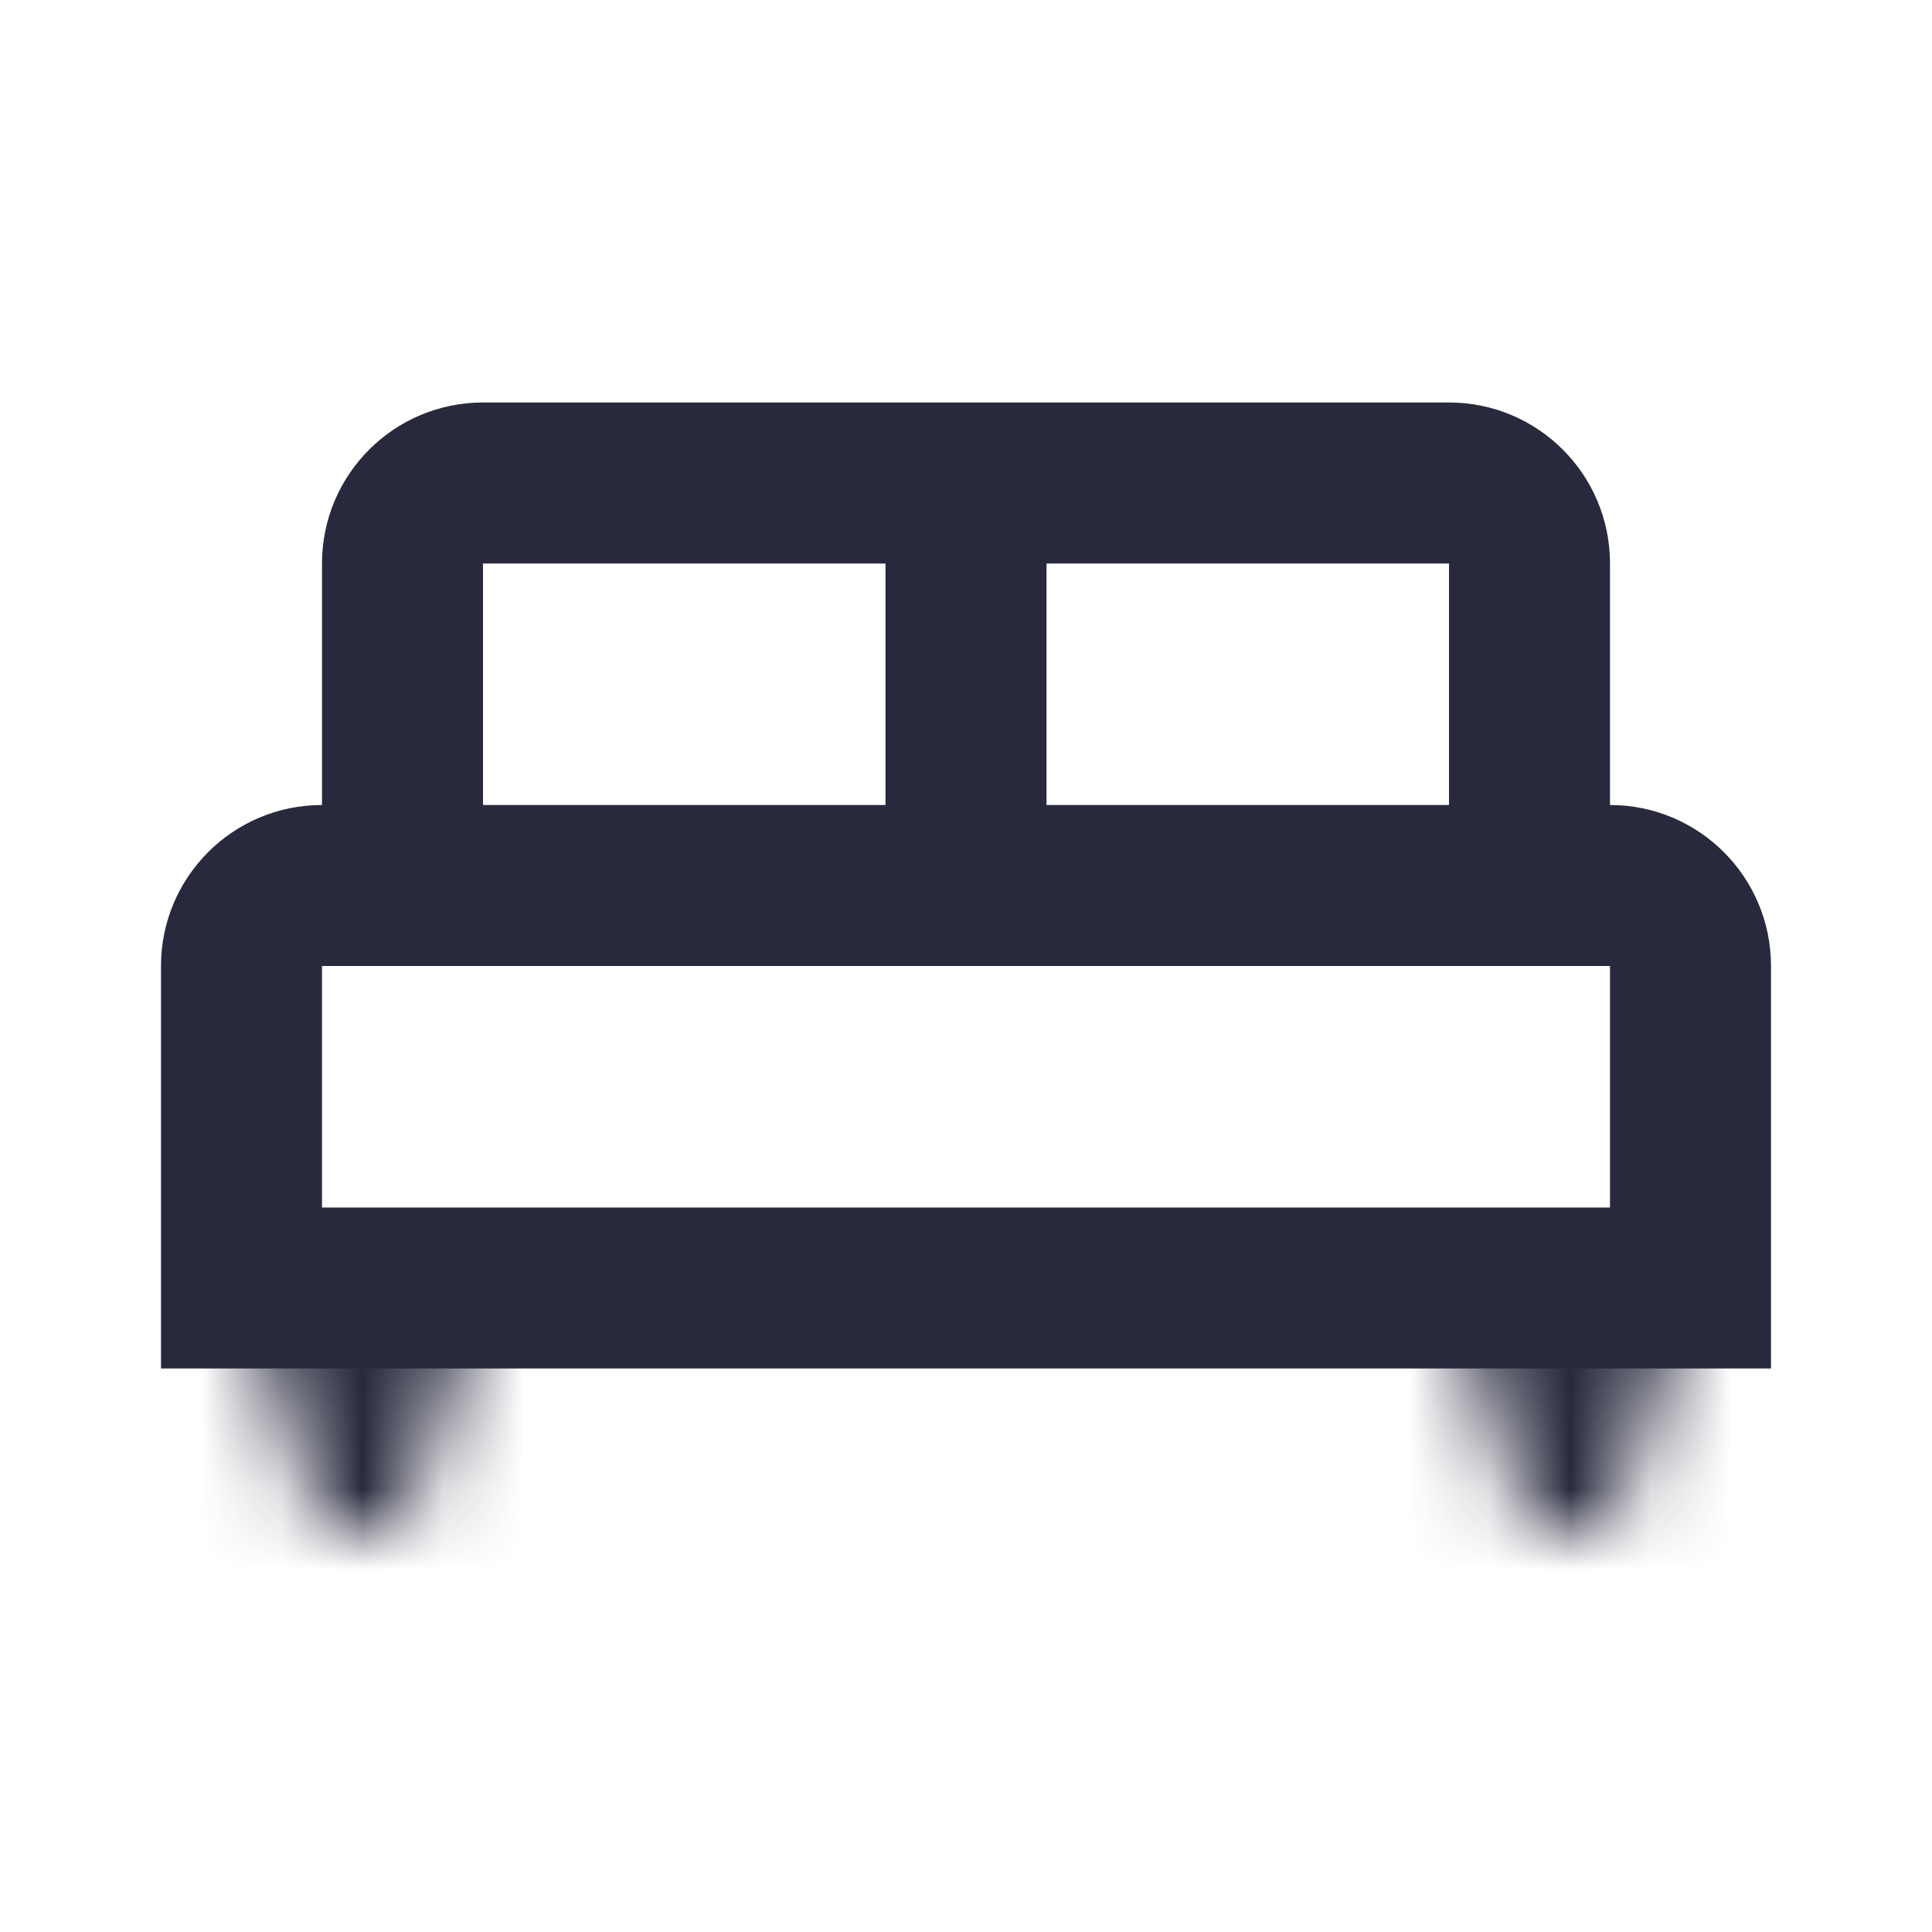 <svg width="24" height="24" viewBox="0 0 24 24" fill="none" xmlns="http://www.w3.org/2000/svg">
<mask id="path-1-inside-1_402_15170" fill="white">
<path d="M4 19L3 16H6L5 19H4Z"/>
<path d="M19 19L18 16H21L20 19H19Z"/>
</mask>
<path d="M3 16V14H0.225L1.103 16.633L3 16ZM4 19L2.103 19.633L2.558 21H4V19ZM5 19V21H6.442L6.897 19.633L5 19ZM6 16L7.897 16.633L8.775 14H6V16ZM18 16V14H15.225L16.103 16.633L18 16ZM19 19L17.103 19.633L17.558 21H19V19ZM20 19V21H21.442L21.897 19.633L20 19ZM21 16L22.897 16.633L23.775 14H21V16ZM1.103 16.633L2.103 19.633L5.897 18.367L4.897 15.367L1.103 16.633ZM4 21H5V17H4V21ZM6.897 19.633L7.897 16.633L4.103 15.367L3.103 18.367L6.897 19.633ZM6 14H3V18H6V14ZM16.103 16.633L17.103 19.633L20.897 18.367L19.897 15.367L16.103 16.633ZM19 21H20V17H19V21ZM21.897 19.633L22.897 16.633L19.103 15.367L18.103 18.367L21.897 19.633ZM21 14H18V18H21V14Z" fill="#28293D" mask="url(#path-1-inside-1_402_15170)"/>
<path d="M3 16H2V17H3V16ZM21 16V17H22V16H21ZM3 17H21V15H3V17ZM22 16V12H20V16H22ZM2 12V16H4V12H2ZM5 10H4V12H5V10ZM6 11V7H4V11H6ZM6 7H12V5H6V7ZM12 10H5V12H12V10ZM11 6V11H13V6H11ZM20 10H19V12H20V10ZM19 10H12V12H19V10ZM20 11V7H18V11H20ZM18 5H12V7H18V5ZM20 7C20 5.895 19.105 5 18 5V7V7H20ZM6 7V7V5C4.895 5 4 5.895 4 7H6ZM4 12V10C2.895 10 2 10.895 2 12H4ZM22 12C22 10.895 21.105 10 20 10V12H22Z" fill="#28293D"/>
</svg>
